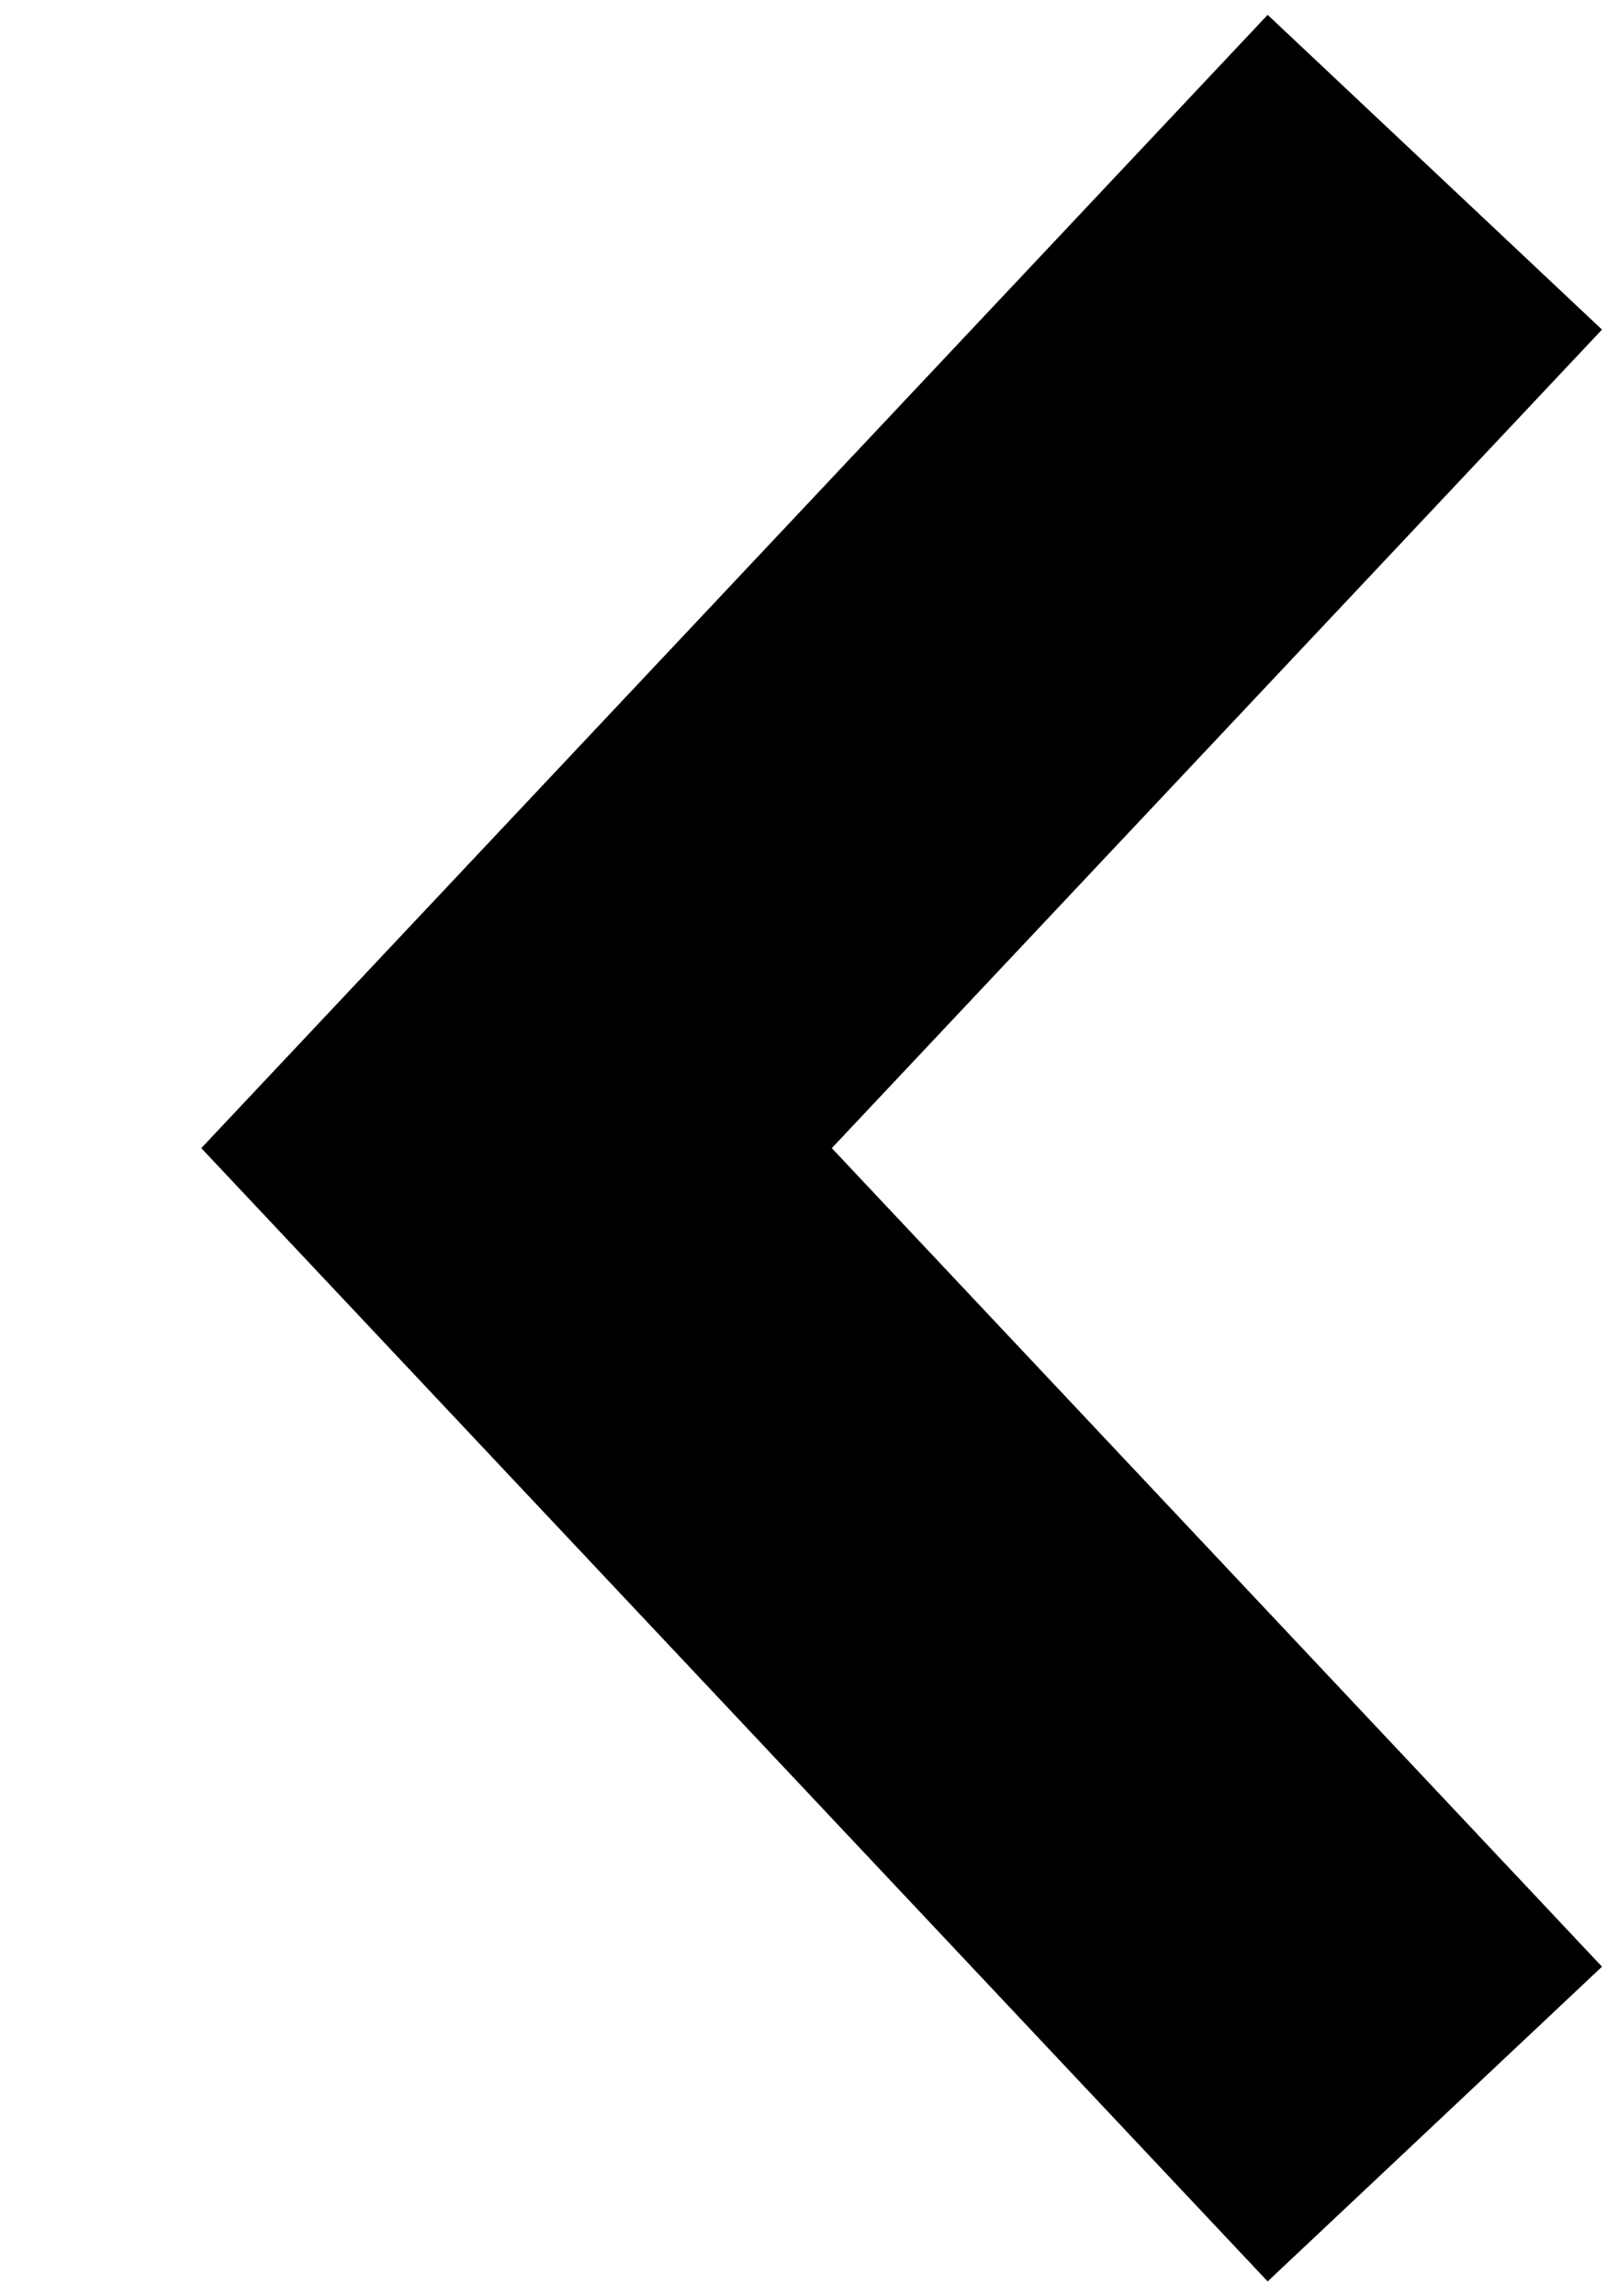 <?xml version="1.0" encoding="UTF-8"?>
<svg width="7px" height="10px" viewBox="0 0 7 10" version="1.1" xmlns="http://www.w3.org/2000/svg" xmlns:xlink="http://www.w3.org/1999/xlink">
    <!-- Generator: sketchtool 51.1 (57501) - http://www.bohemiancoding.com/sketch -->
    <title>68CE107C-8943-4DA6-85F7-F0B491AA7D8F</title>
    <desc>Created with sketchtool.</desc>
    <defs></defs>
    <g id="ADP_Component-Library" stroke="none" stroke-width="1" fill="none" fill-rule="evenodd">
        <g id="Sticky-Contact-Bar_Component" transform="translate(-248, -2334)" stroke="#000000" stroke-width="2">
            <g id="Sticky-Contact-Bar" transform="translate(99, 2321)">
                <polyline id="Stroke-1-Copy-2" transform="translate(153.25, 18) rotate(-270) translate(-153.25, -18) " points="149 16 153.25 20 157.5 16"></polyline>
            </g>
        </g>
    </g>
</svg>